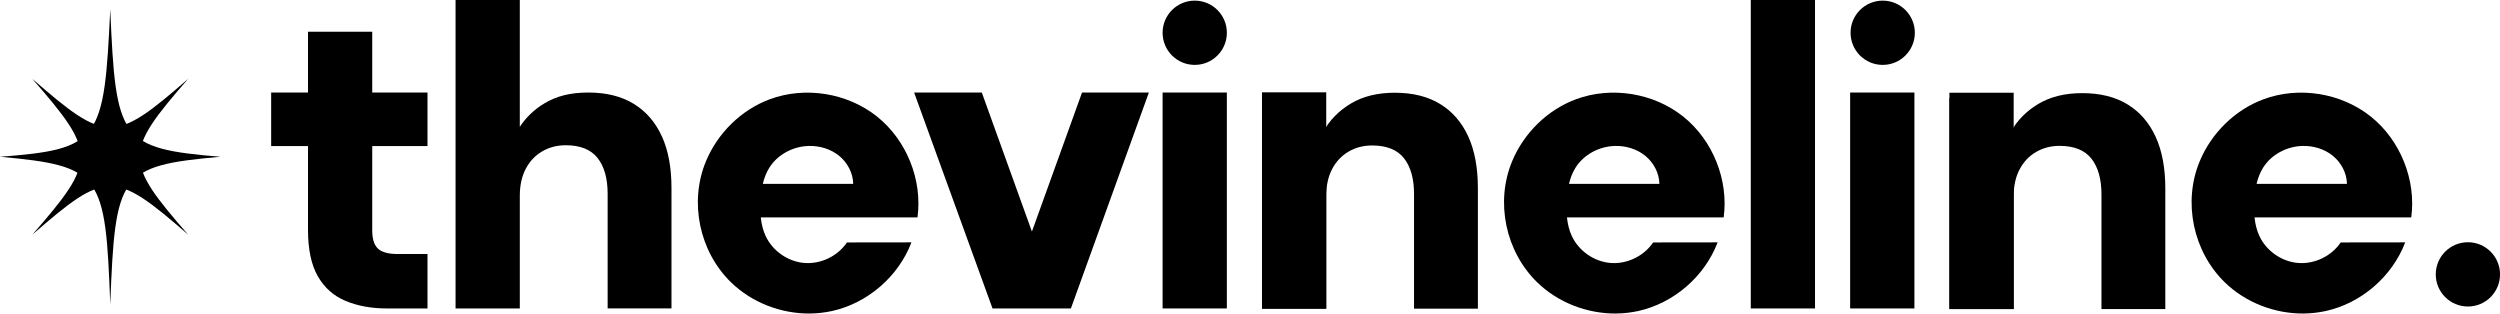 <?xml version="1.0" encoding="UTF-8"?>
<svg id="Capa_2" data-name="Capa 2" xmlns="http://www.w3.org/2000/svg" viewBox="0 0 877.54 110.05">
  <g id="Capa_1-2" data-name="Capa 1">
    <g>
      <g>
        <path d="m232.31,47.83c-2.26-4.94-5.54-8.74-9.85-11.38-4.31-2.64-9.62-3.97-15.94-3.97s-11.13,1.25-15.34,3.75c-3.63,2.15-6.51,4.94-8.72,8.3V0h-22.55v108.27h22.55v-39.51c0-3.72.7-6.9,2.11-9.55,1.4-2.64,3.33-4.68,5.79-6.1,2.46-1.42,5.19-2.13,8.19-2.13,5.11,0,8.85,1.49,11.21,4.48,2.35,2.99,3.53,7.17,3.53,12.56v40.24h22.41v-42.3c0-7.15-1.13-13.19-3.38-18.14Z"/>
        <path d="m135.77,108.27c-5.41,0-10.22-.88-14.43-2.63-4.21-1.75-7.47-4.64-9.77-8.65-2.31-4.01-3.46-9.47-3.46-16.39v-29.32h-12.93v-18.8h12.93V11.13h22.55v21.35h19.4v18.8h-19.4v29.62c0,3.01.68,5.14,2.03,6.39,1.35,1.26,3.68,1.88,6.99,1.88h10.38v19.1h-14.29Z"/>
        <path d="m284.33,110.05c-10.18.1-20.42-3.84-27.73-10.95-11.12-10.83-14.76-28.16-8.8-42.49,4.11-9.88,12.36-18.05,22.43-21.78,12.46-4.61,27.26-2.21,37.64,6.09,10.37,8.3,15.96,22.22,14.19,35.39-20.38,0-40.76,0-61.14-.01,0-3.92,0-7.84,0-11.77,12.86,0,25.71,0,38.57.01-.06-3.82-2.04-7.51-5.01-9.9-2.98-2.4-6.87-3.53-10.69-3.41-5.46.17-10.86,3.01-13.75,7.65-2.18,3.48-2.87,7.69-3.08,11.79-.21,4.11.04,8.36,1.76,12.1,2.42,5.27,7.82,9.06,13.6,9.53,5.78.47,11.73-2.38,14.97-7.2,7.55-.01,15.09-.02,22.64-.03-4.54,11.97-15.38,21.34-27.88,24.1-2.54.56-5.13.85-7.72.87Z"/>
        <path d="m567.31,110.05c-10.18.1-20.42-3.84-27.73-10.95-11.12-10.83-14.76-28.16-8.8-42.49,4.11-9.88,12.36-18.05,22.43-21.78,12.46-4.61,27.26-2.21,37.64,6.09,10.37,8.3,15.96,22.22,14.19,35.39-20.38,0-40.76,0-61.14-.01,0-3.92,0-7.84,0-11.77,12.86,0,25.71,0,38.57.01-.06-3.82-2.04-7.51-5.01-9.9-2.98-2.4-6.87-3.53-10.69-3.41-5.46.17-10.86,3.01-13.75,7.65-2.18,3.48-2.87,7.69-3.08,11.79-.21,4.11.04,8.36,1.76,12.1,2.42,5.27,7.82,9.06,13.6,9.53,5.78.47,11.73-2.38,14.97-7.2,7.55-.01,15.09-.02,22.64-.03-4.54,11.97-15.38,21.34-27.88,24.1-2.54.56-5.13.85-7.72.87Z"/>
        <path d="m808.66,110.05c-10.18.1-20.42-3.84-27.73-10.95-11.12-10.83-14.76-28.16-8.8-42.49,4.11-9.88,12.36-18.05,22.43-21.78,12.46-4.61,27.26-2.21,37.64,6.09,10.37,8.3,15.96,22.22,14.19,35.39-20.38,0-40.76,0-61.14-.01,0-3.92,0-7.84,0-11.77,12.86,0,25.71,0,38.57.01-.06-3.82-2.04-7.51-5.01-9.9-2.98-2.4-6.87-3.53-10.69-3.41-5.46.17-10.86,3.01-13.75,7.65-2.18,3.48-2.87,7.69-3.08,11.79-.21,4.11.04,8.36,1.76,12.1,2.42,5.27,7.82,9.06,13.6,9.53,5.78.47,11.73-2.38,14.97-7.2,7.55-.01,15.09-.02,22.64-.03-4.54,11.97-15.38,21.34-27.88,24.1-2.54.56-5.13.85-7.72.87Z"/>
        <path d="m348.39,108.27l-27.52-75.79h23.76l17.59,48.8,17.59-48.8h23.46l-27.37,75.79h-27.52Z"/>
        <rect x="408.09" y="32.48" width="22.55" height="75.79"/>
        <circle cx="419.37" cy="11.5" r="11.28"/>
        <circle cx="660.86" cy="11.5" r="11.28"/>
        <circle cx="866.27" cy="96.31" r="11.28"/>
        <path d="m614.55,108.27V0h22.55v108.27h-22.55Z"/>
        <rect x="649.43" y="32.48" width="22.56" height="75.79"/>
        <g>
          <path d="m684.28,108.48V32.55h22.55v75.93h-22.55Z"/>
          <path d="m684.28,108.48V34.45h19.7l1.8,11.9c2.3-4.11,5.56-7.42,9.77-9.91,4.21-2.5,9.32-3.75,15.34-3.75,6.32,0,11.63,1.32,15.94,3.97,4.31,2.64,7.59,6.44,9.85,11.38,2.26,4.95,3.38,10.99,3.38,18.14v42.3h-22.41v-40.24c0-5.39-1.18-9.57-3.53-12.56-2.36-2.99-6.09-4.48-11.21-4.48-3.01,0-5.74.71-8.19,2.13-2.46,1.42-4.39,3.45-5.79,6.1-1.41,2.64-2.11,5.83-2.11,9.55v39.51h-22.55Z"/>
        </g>
        <g>
          <path d="m442.98,108.34V32.41h22.55v75.93h-22.55Z"/>
          <path d="m442.98,108.34V34.31h19.7l1.8,11.9c2.3-4.11,5.56-7.42,9.77-9.91,4.21-2.5,9.32-3.75,15.34-3.75,6.32,0,11.63,1.32,15.94,3.97,4.31,2.64,7.59,6.44,9.85,11.38,2.26,4.95,3.38,10.99,3.38,18.14v42.3h-22.41v-40.24c0-5.39-1.18-9.57-3.53-12.56-2.36-2.99-6.09-4.48-11.21-4.48-3.01,0-5.74.71-8.19,2.13-2.46,1.42-4.39,3.45-5.79,6.1-1.41,2.64-2.11,5.83-2.11,9.55v39.51h-22.55Z"/>
        </g>
      </g>
      <g>
        <path d="m77.39,55.03c-35.66,3.15-36.93,6.09-38.69,51.79-1.7-45.63-2.95-48.55-38.69-51.79,35.19-2.68,36.55-5.7,38.69-51.79,1.95,45.9,3.29,48.87,38.69,51.79Z"/>
        <path d="m66.05,27.67c-22.64,26-22.64,28.72,0,54.71-26-22.64-28.72-22.64-54.71,0,22.64-26,22.64-28.72,0-54.71,26,22.64,28.72,22.64,54.71,0Z"/>
      </g>
    </g>
  </g>
</svg>